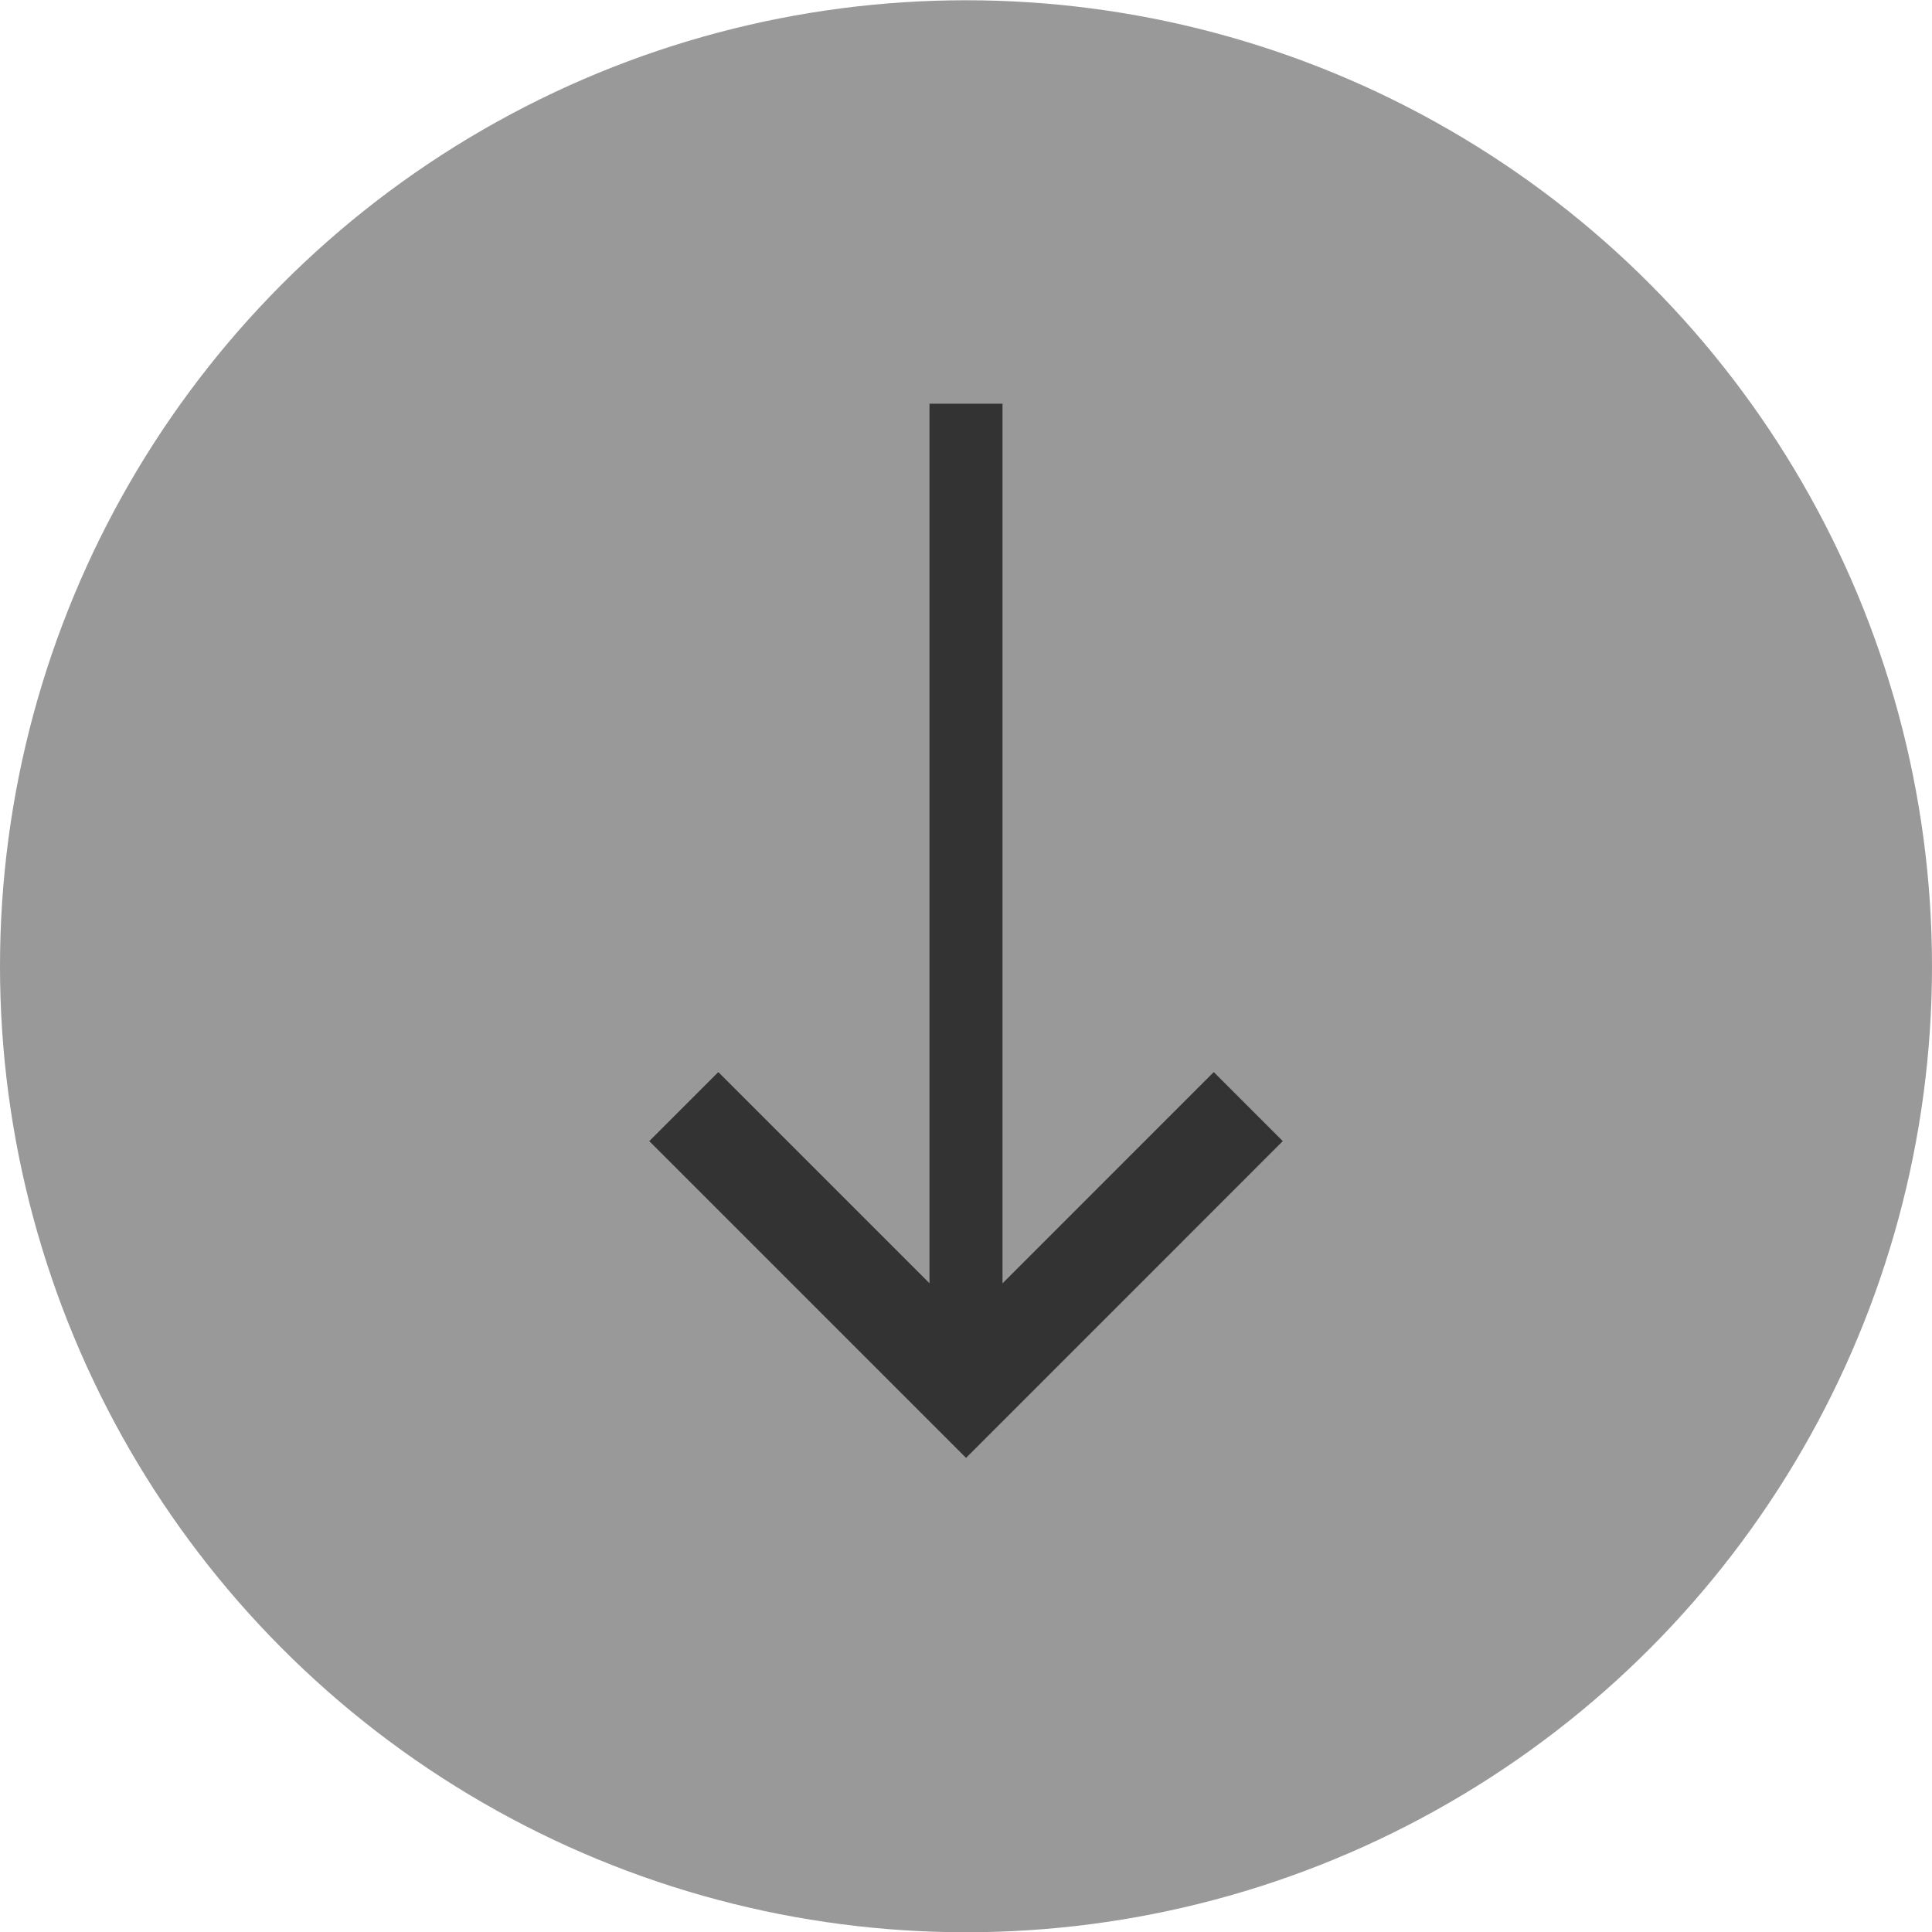 <?xml version="1.0" encoding="utf-8"?>
<!-- Generator: Adobe Illustrator 23.0.2, SVG Export Plug-In . SVG Version: 6.00 Build 0)  -->
<svg version="1.1" id="Layer_1" xmlns="http://www.w3.org/2000/svg" xmlns:xlink="http://www.w3.org/1999/xlink" x="0px" y="0px"
	 viewBox="0 0 300 300" style="enable-background:new 0 0 300 300;" xml:space="preserve">
<style type="text/css">
	.st0{fill:#999999;}
	.st1{fill:#333333;}
</style>
<circle class="st0" cx="150" cy="150.04" r="150"/>
<polygon class="st1" points="199.19,177.19 160.73,215.66 150.01,226.38 100.82,177.19 111.54,166.47 144.33,199.26 144.33,62.69 
	155.67,62.69 155.67,199.28 188.47,166.47 "/>
</svg>

